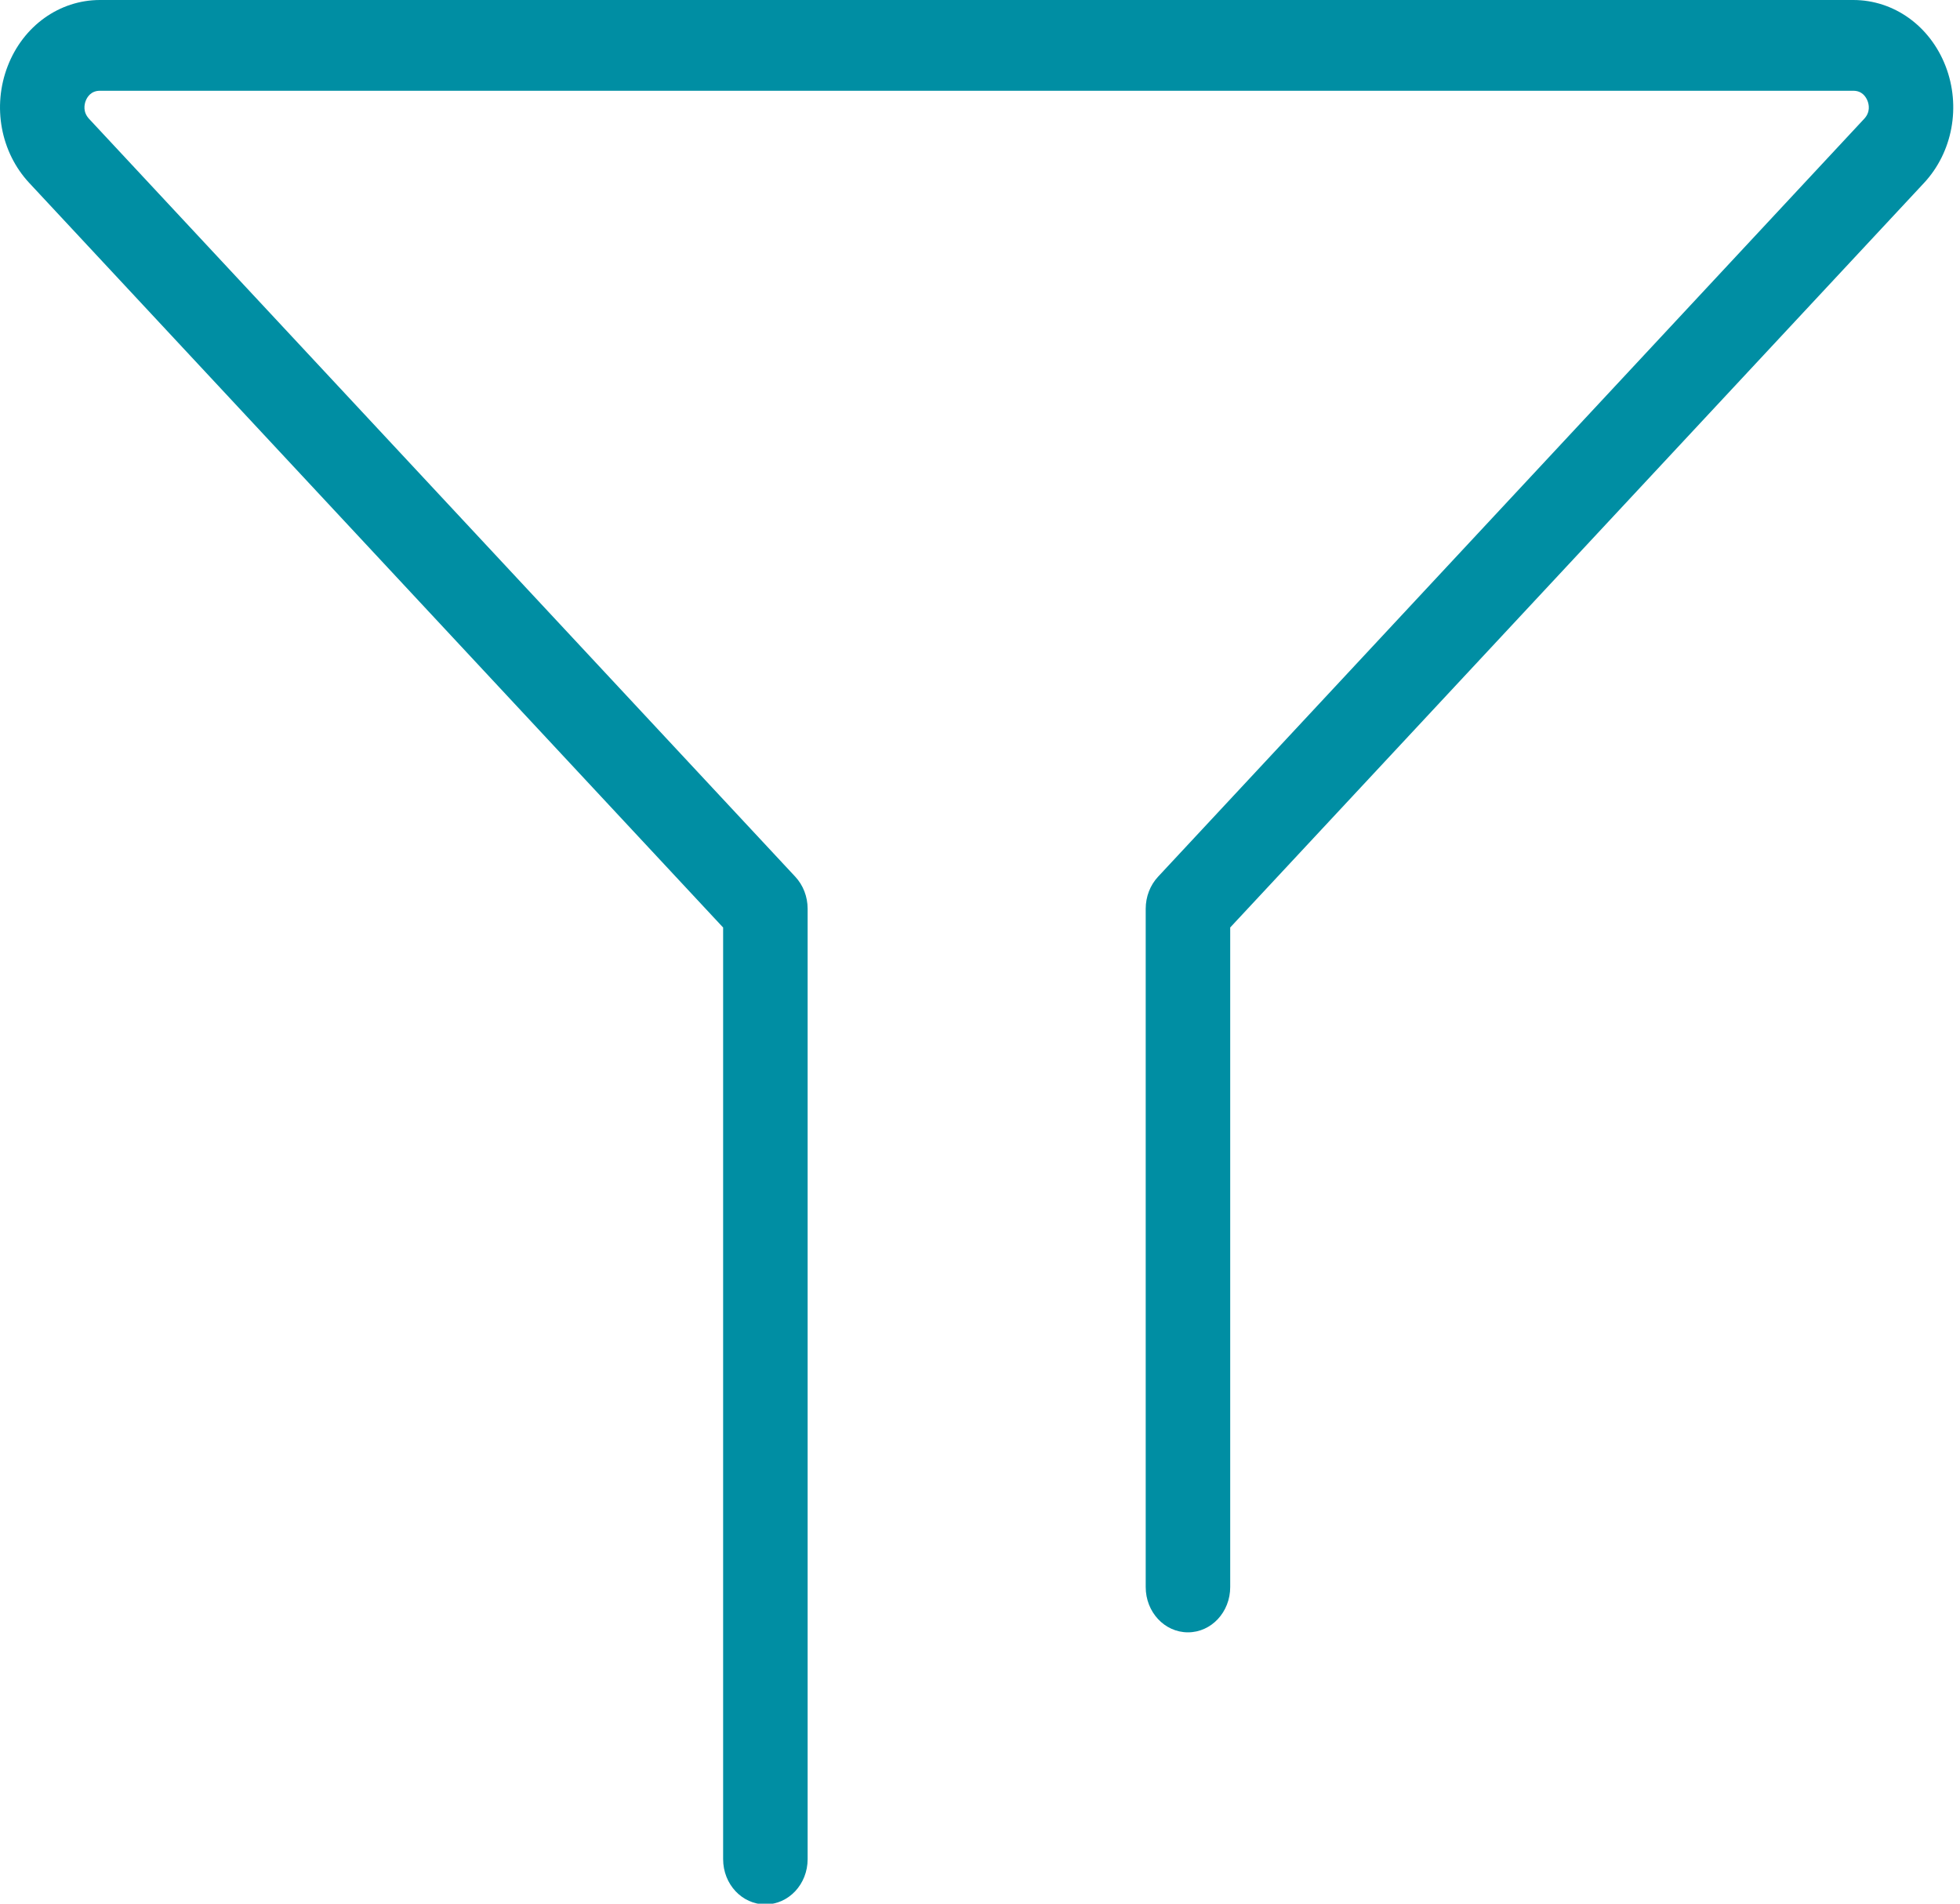 <?xml version="1.0" encoding="UTF-8" standalone="no"?>
<svg width="35px" height="34px" viewBox="0 0 35 34" version="1.1" xmlns="http://www.w3.org/2000/svg" xmlns:xlink="http://www.w3.org/1999/xlink">
    <!-- Generator: Sketch 3.7 (28169) - http://www.bohemiancoding.com/sketch -->
    <title>Filter Icon</title>
    <desc>Created with Sketch.</desc>
    <defs></defs>
    <g id="Device-Management" stroke="none" stroke-width="1" fill="none" fill-rule="evenodd">
        <g id="User-Profile" transform="translate(-26, -538)" fill="#008EA3">
            <g id="Filter-Icon" transform="translate(26, 538)">
                <g id="_x32_7">
                    <path d="M34.743,1.182 C34.465,0.463 33.819,0 33.094,0 L1.785,0 C1.061,0 0.414,0.463 0.137,1.182 C-0.14,1.9 0.011,2.719 0.523,3.268 L12.913,16.566 L12.913,33.205 C12.913,33.653 13.251,34.013 13.667,34.013 C14.085,34.013 14.422,33.652 14.422,33.205 L14.422,16.231 C14.422,16.015 14.342,15.809 14.201,15.658 L1.591,2.123 C1.478,2.001 1.505,1.869 1.53,1.802 C1.557,1.733 1.624,1.621 1.785,1.621 L33.095,1.621 C33.255,1.621 33.322,1.734 33.349,1.802 C33.375,1.87 33.402,2.002 33.288,2.123 L20.68,15.658 C20.539,15.809 20.459,16.015 20.459,16.231 L20.459,28.345 C20.459,28.793 20.796,29.154 21.213,29.154 C21.632,29.154 21.968,28.792 21.968,28.345 L21.968,16.565 L34.357,3.268 C34.868,2.719 35.02,1.9 34.743,1.182 L34.743,1.182 Z" id="Shape"></path>
                </g>
            </g>
        </g>
    </g>
</svg>